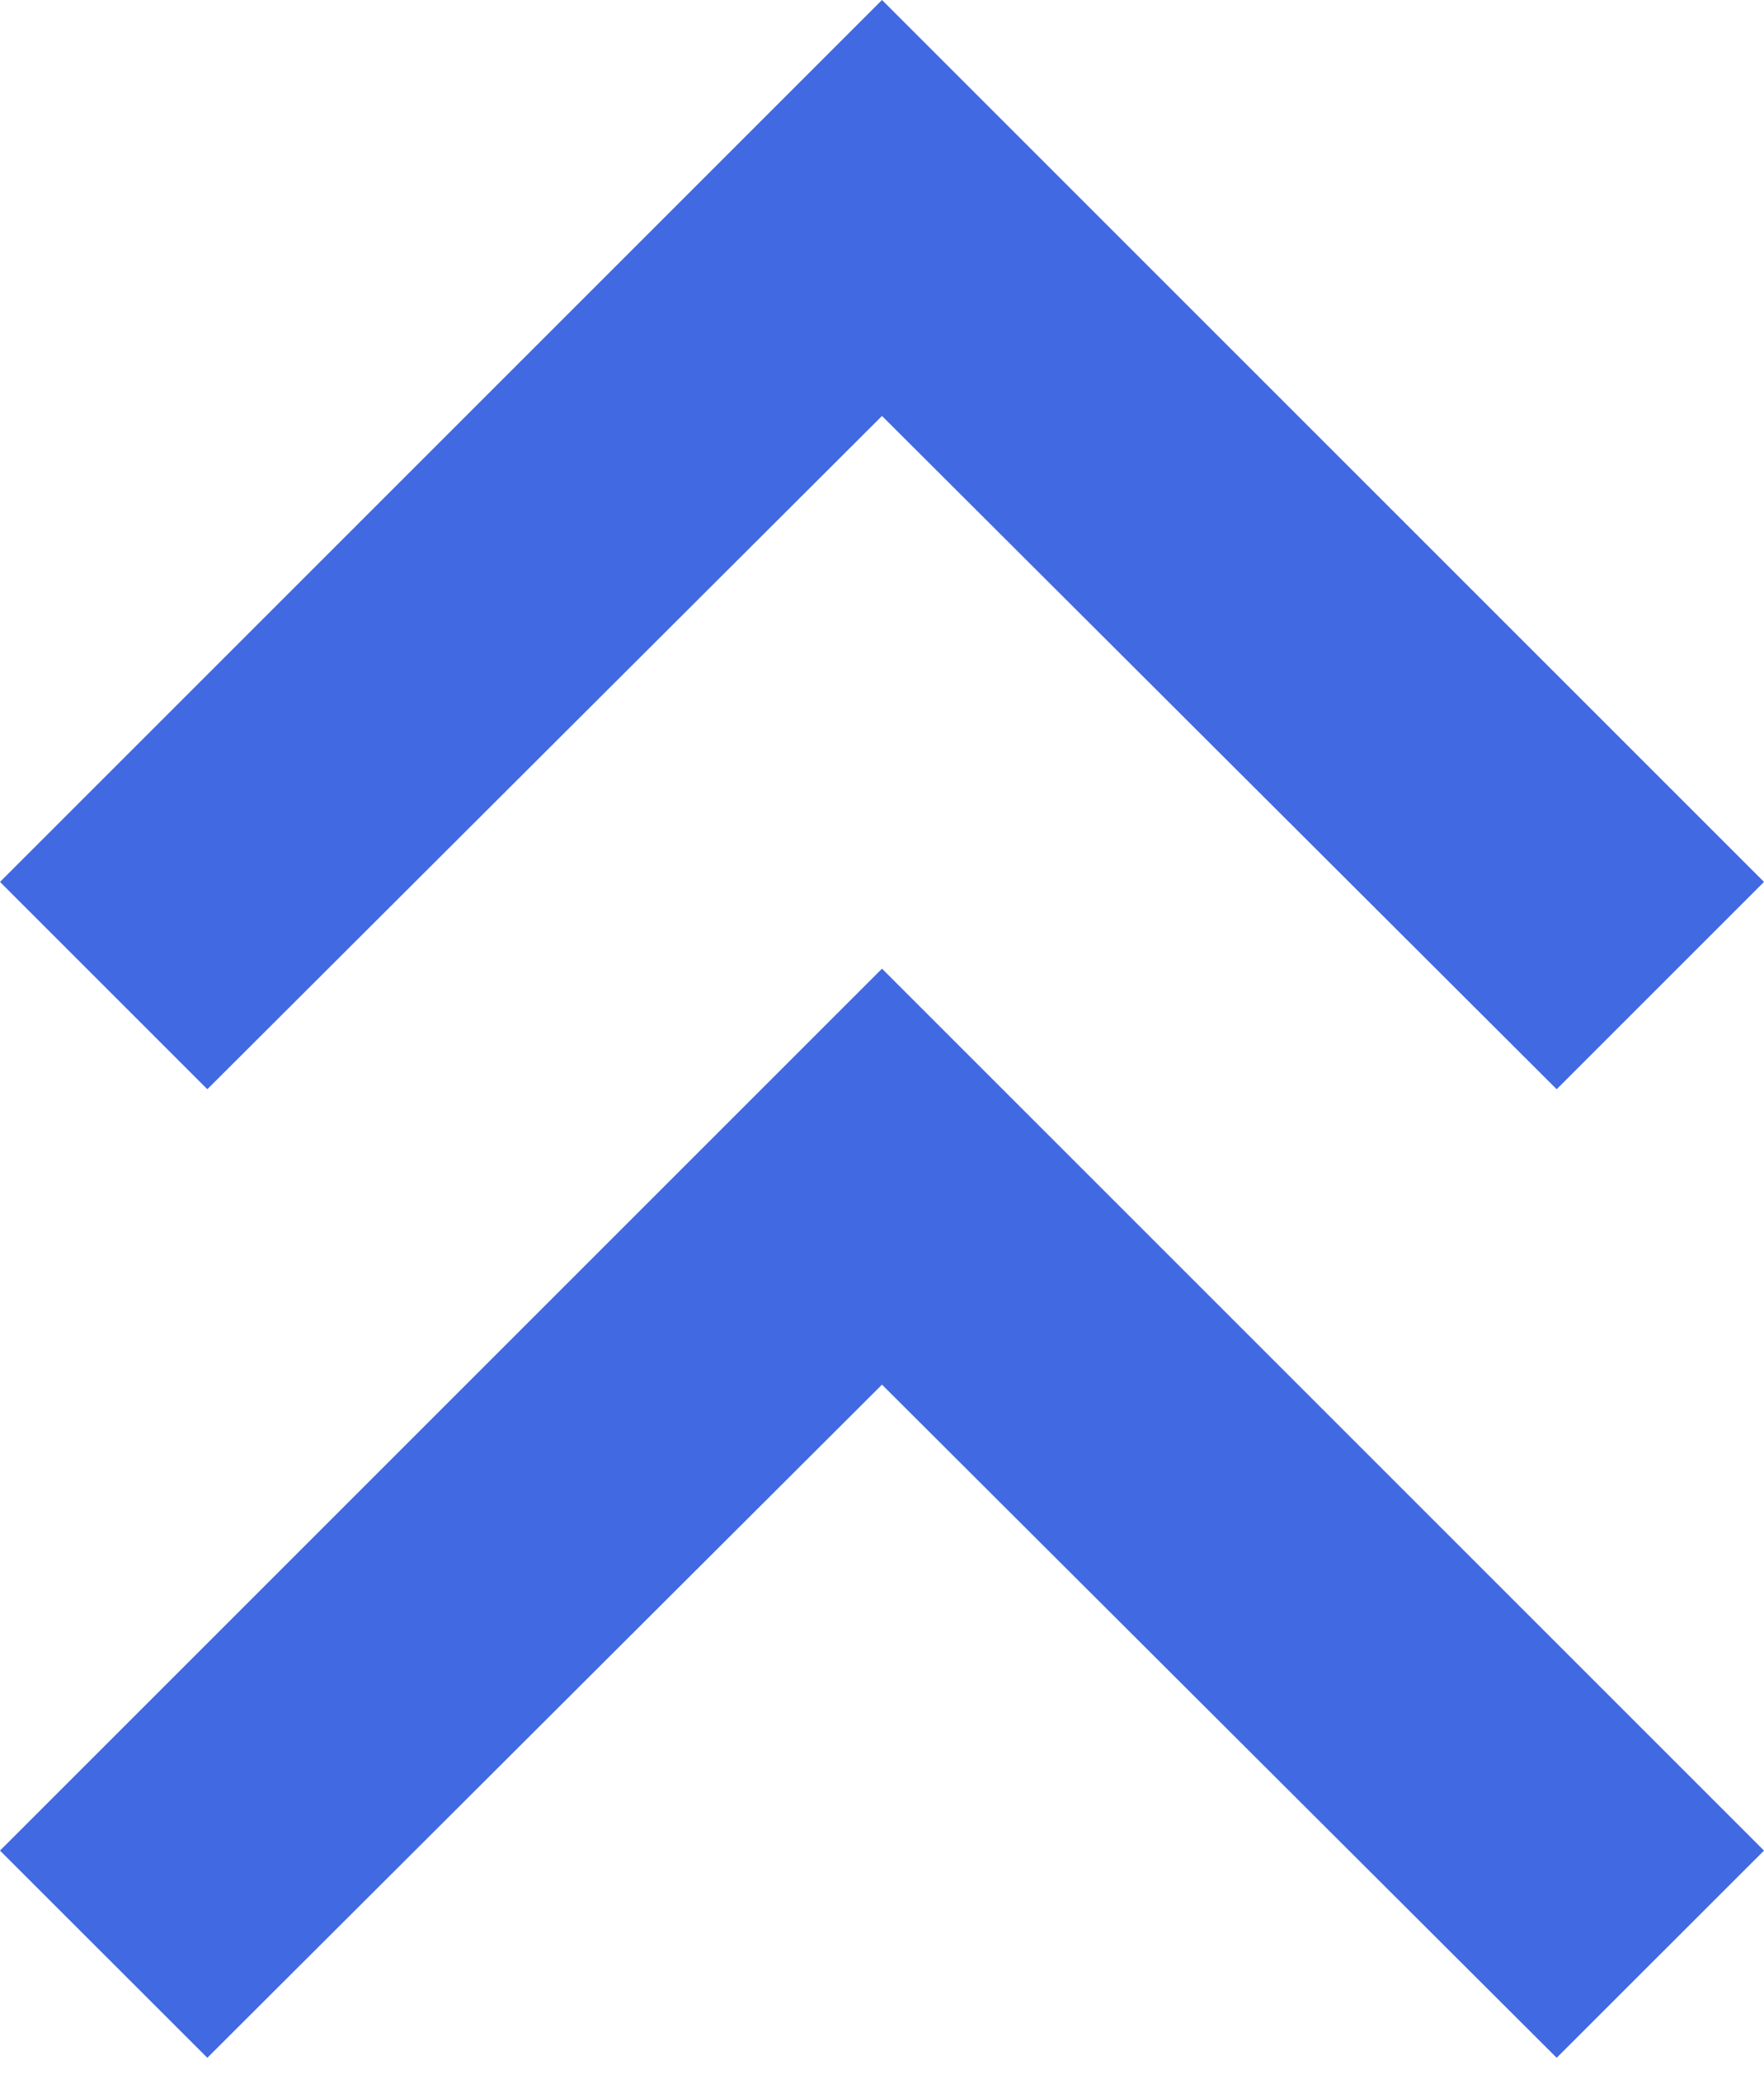 <svg width="17" height="20" viewBox="0 0 17 20" fill="none" xmlns="http://www.w3.org/2000/svg">
<path d="M0 17.836L1.998 19.833L8.5 13.345L15.002 19.833L17 17.836L8.5 9.336L0 17.836Z" fill="#4169E1"/>
<path d="M0 8.5L1.998 10.498L8.5 4.009L15.002 10.498L17 8.5L8.5 0L0 8.5Z" fill="#4169E1"/>
</svg>
